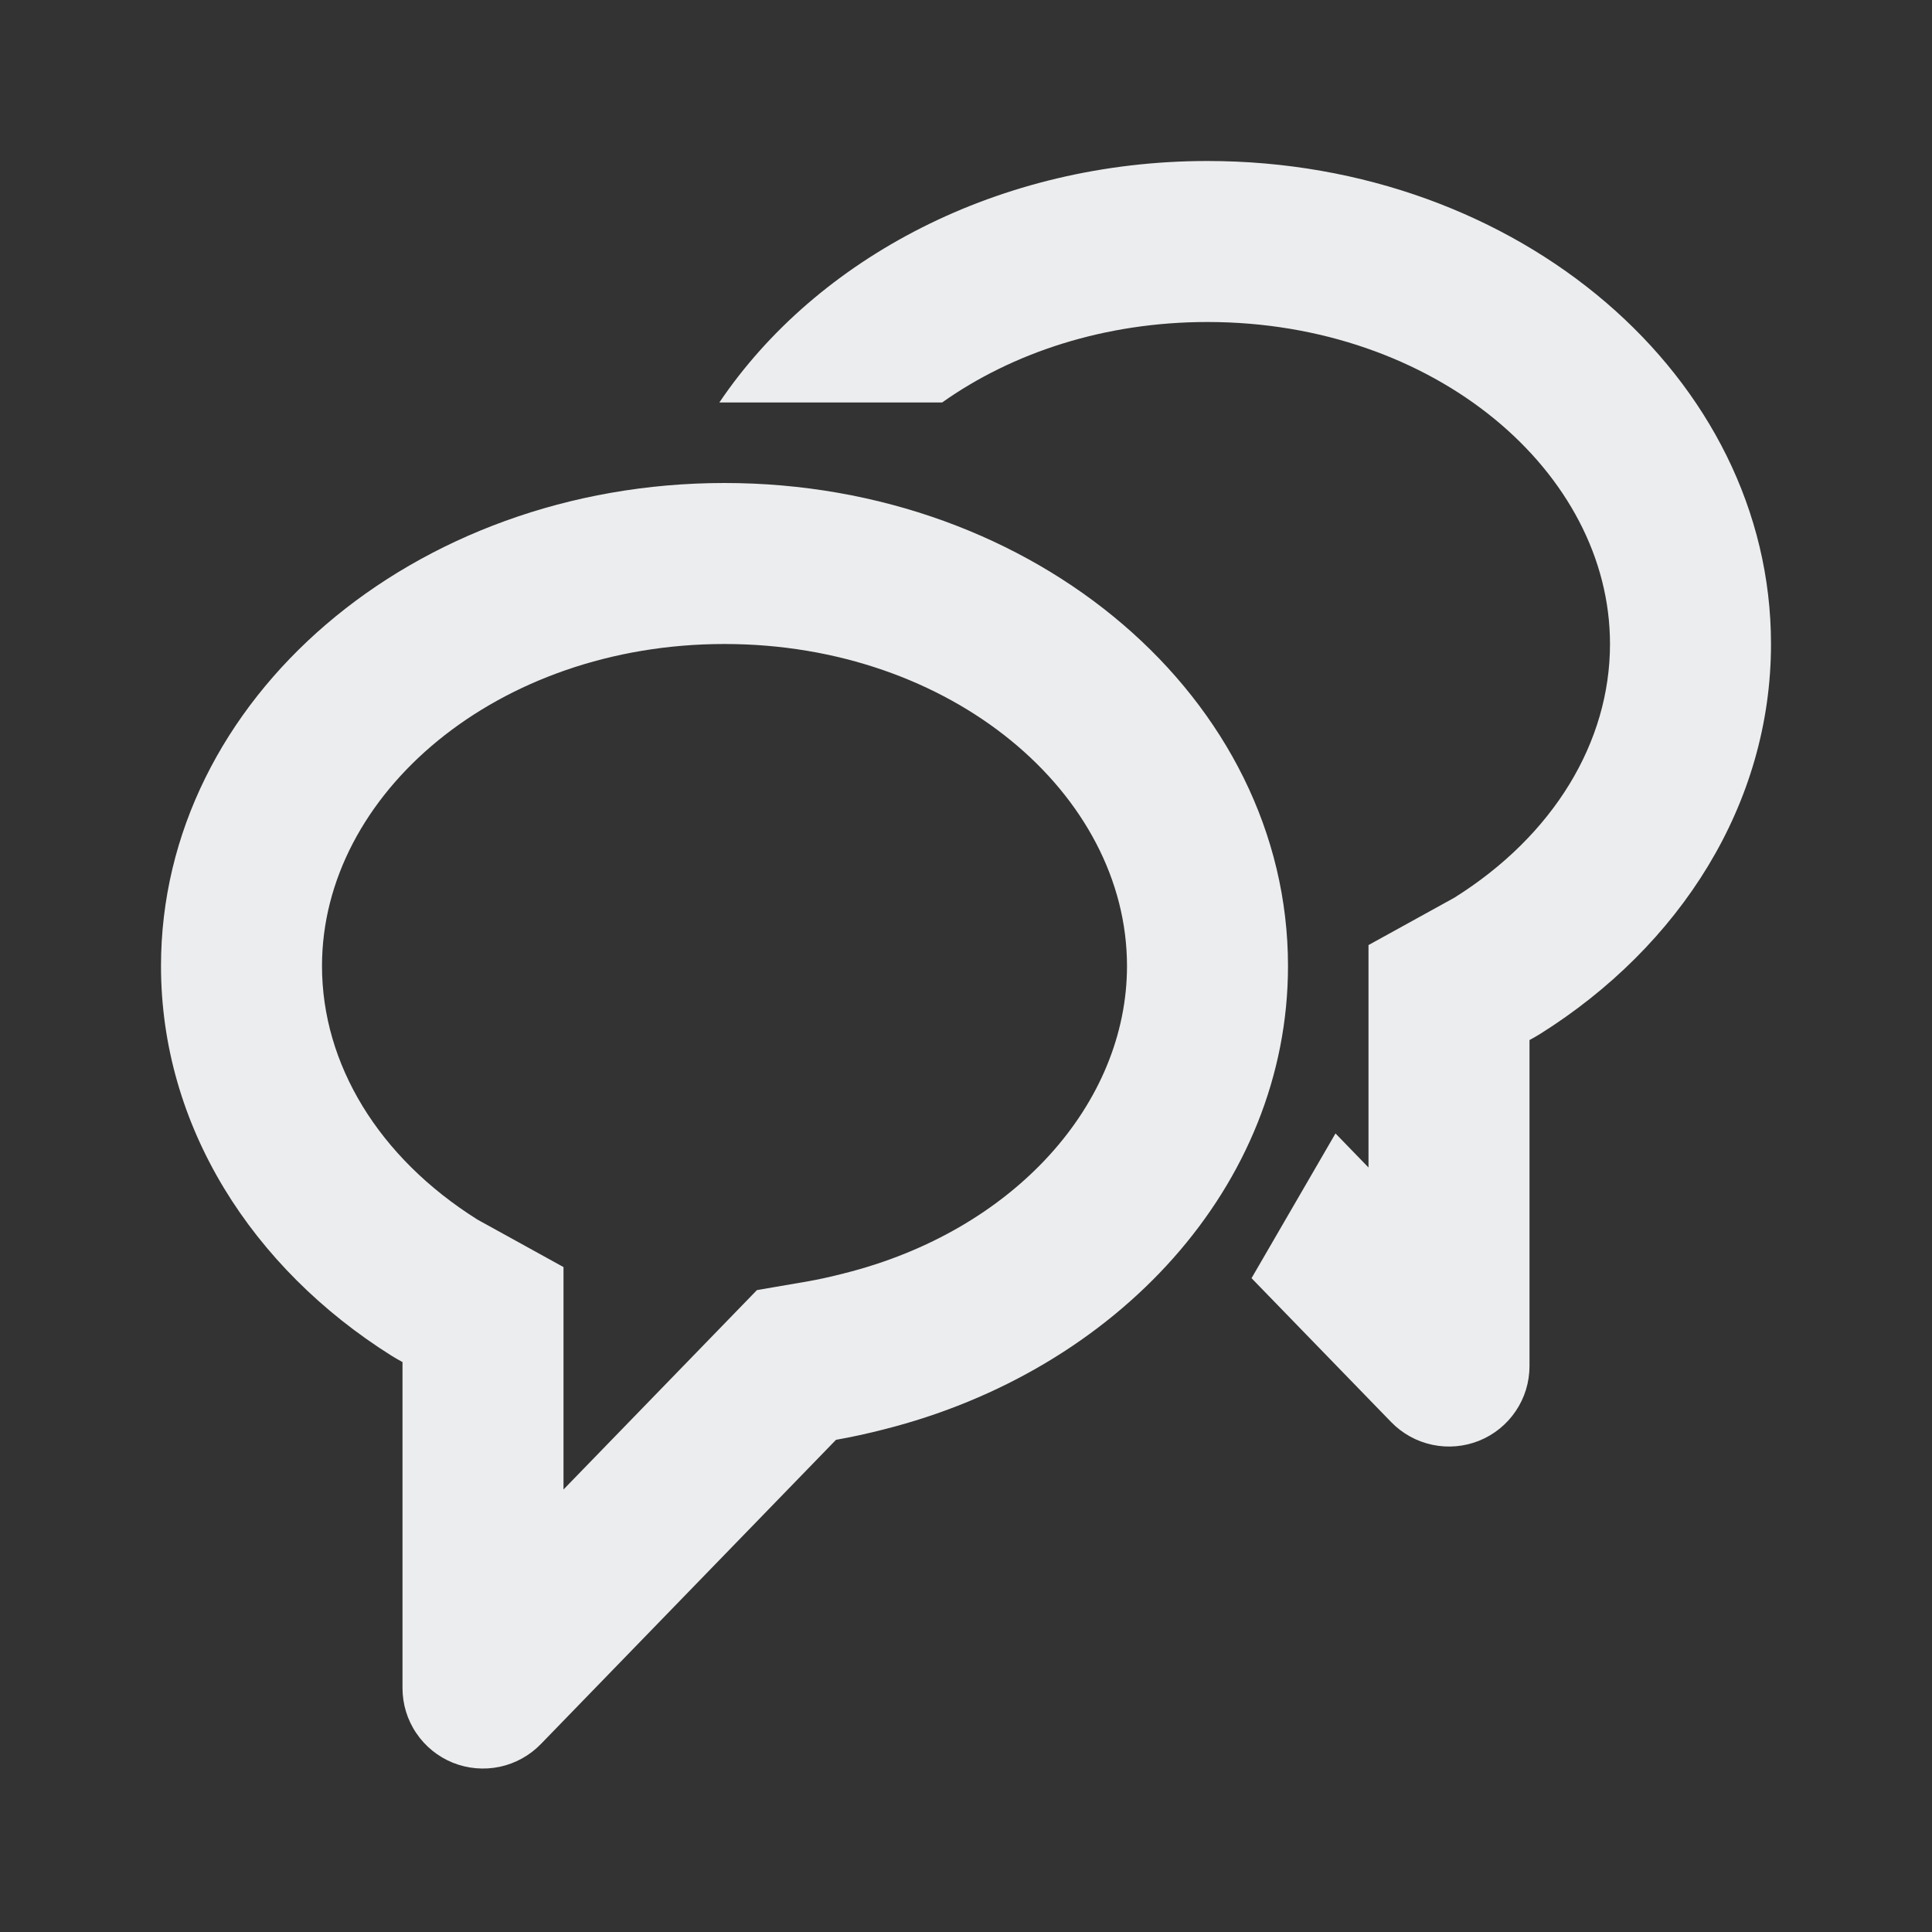 <svg width="24" height="24" viewBox="0 0 24 24" fill="none" xmlns="http://www.w3.org/2000/svg">
<rect x="0" y="0" width="24" height="24" fill="#333333" stroke="none"/>
<g id="jam:messages-alt">
<path id="Vector" d="M9.403 16.026L10.043 15.916C10.167 15.894 10.315 15.862 10.486 15.818C12.6 15.288 14 13.708 14 12C14 9.865 11.824 8 9 8C6.176 8 4 9.865 4 12C4 13.218 4.702 14.378 5.931 15.15L5.967 15.17L7 15.74V18.503L9.403 16.026ZM10.385 17.886L6.718 21.666C6.579 21.809 6.401 21.907 6.207 21.948C6.012 21.989 5.809 21.971 5.625 21.897C5.44 21.822 5.282 21.694 5.171 21.529C5.059 21.364 5 21.169 5 20.97V16.92C4.955 16.896 4.911 16.87 4.868 16.844C3.129 15.752 2 13.989 2 12C2 8.686 5.134 6 9 6C12.866 6 16 8.686 16 12C16 14.726 13.879 17.028 10.974 17.758C10.779 17.808 10.583 17.851 10.385 17.886ZM8.936 5C10.146 3.207 12.41 2 15 2C18.866 2 22 4.686 22 8C22 9.989 20.87 11.752 19.132 12.844C19.089 12.87 19.045 12.896 19 12.92V16.97C19 17.169 18.941 17.364 18.829 17.529C18.718 17.694 18.56 17.822 18.375 17.897C18.191 17.971 17.988 17.989 17.794 17.948C17.599 17.907 17.421 17.809 17.282 17.666L15.547 15.878L16.59 14.08L17 14.503V11.74L18.033 11.17L18.069 11.15C19.299 10.378 20 9.218 20 8C20 5.865 17.824 4 15 4C13.72 4 12.574 4.383 11.703 5H8.936Z" fill="#ECEDEE"/>
</g>
</svg>
